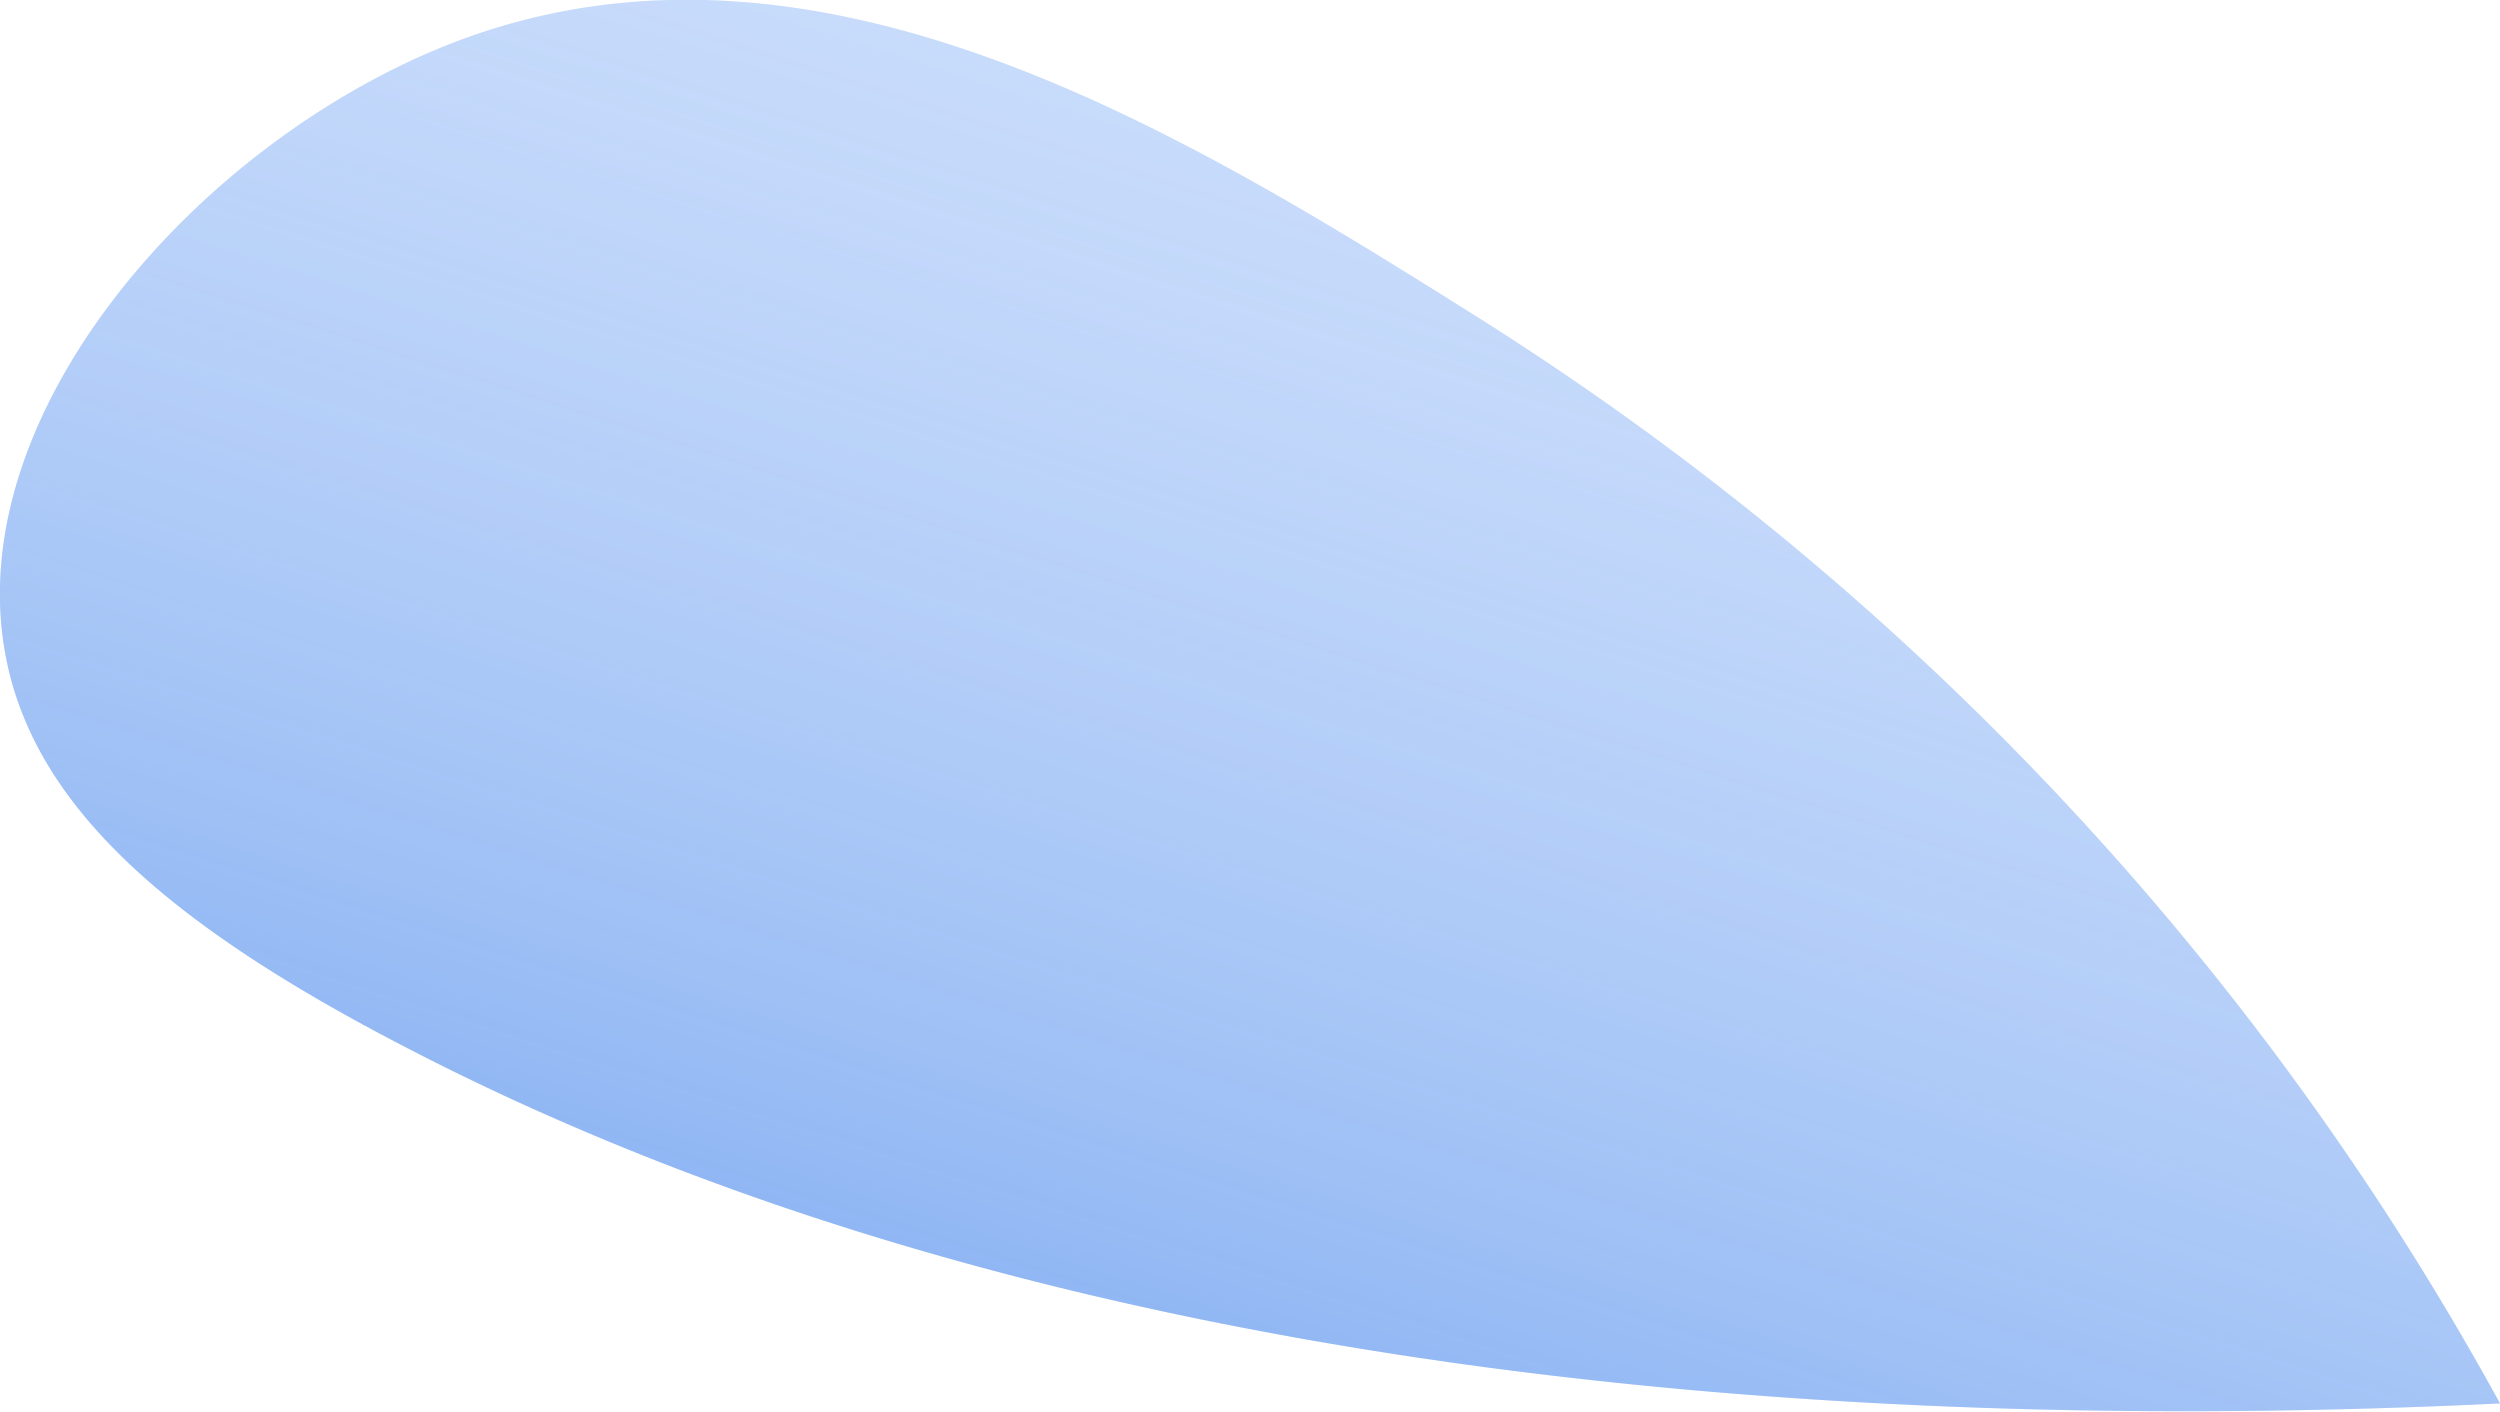 <svg id="Warstwa_1" data-name="Warstwa 1" xmlns="http://www.w3.org/2000/svg" xmlns:xlink="http://www.w3.org/1999/xlink" viewBox="0 0 26.72 15.09"><defs><style>.cls-1{fill:#d2e2fc;}.cls-2{opacity:0.7;fill:url(#Gradient_bez_nazwy_110);}</style><linearGradient id="Gradient_bez_nazwy_110" x1="11.45" y1="16.36" x2="19.58" y2="-9.1" gradientUnits="userSpaceOnUse"><stop offset="0" stop-color="#3d80ea" stop-opacity="0.8"/><stop offset="0.19" stop-color="#6097ee" stop-opacity="0.61"/><stop offset="0.47" stop-color="#91b7f4" stop-opacity="0.35"/><stop offset="0.71" stop-color="#b4cef8" stop-opacity="0.16"/><stop offset="0.89" stop-color="#caddfb" stop-opacity="0.04"/><stop offset="1" stop-color="#d2e2fc" stop-opacity="0"/></linearGradient></defs><path class="cls-1" d="M26.72,15A31.76,31.76,0,0,0,15.84,3.42c-3.18-2-7.07-4.41-10.9-3-2.7,1-5.3,3.87-4.9,6.47.26,1.71,1.78,3,4.29,4.3C11.38,14.85,20.11,15.32,26.72,15Z"/><path class="cls-2" d="M26.72,15A31.76,31.76,0,0,0,15.84,3.42c-3.18-2-7.07-4.41-10.9-3-2.7,1-5.3,3.87-4.9,6.47.26,1.71,1.78,3,4.29,4.3C11.38,14.85,20.11,15.32,26.72,15Z"/></svg>